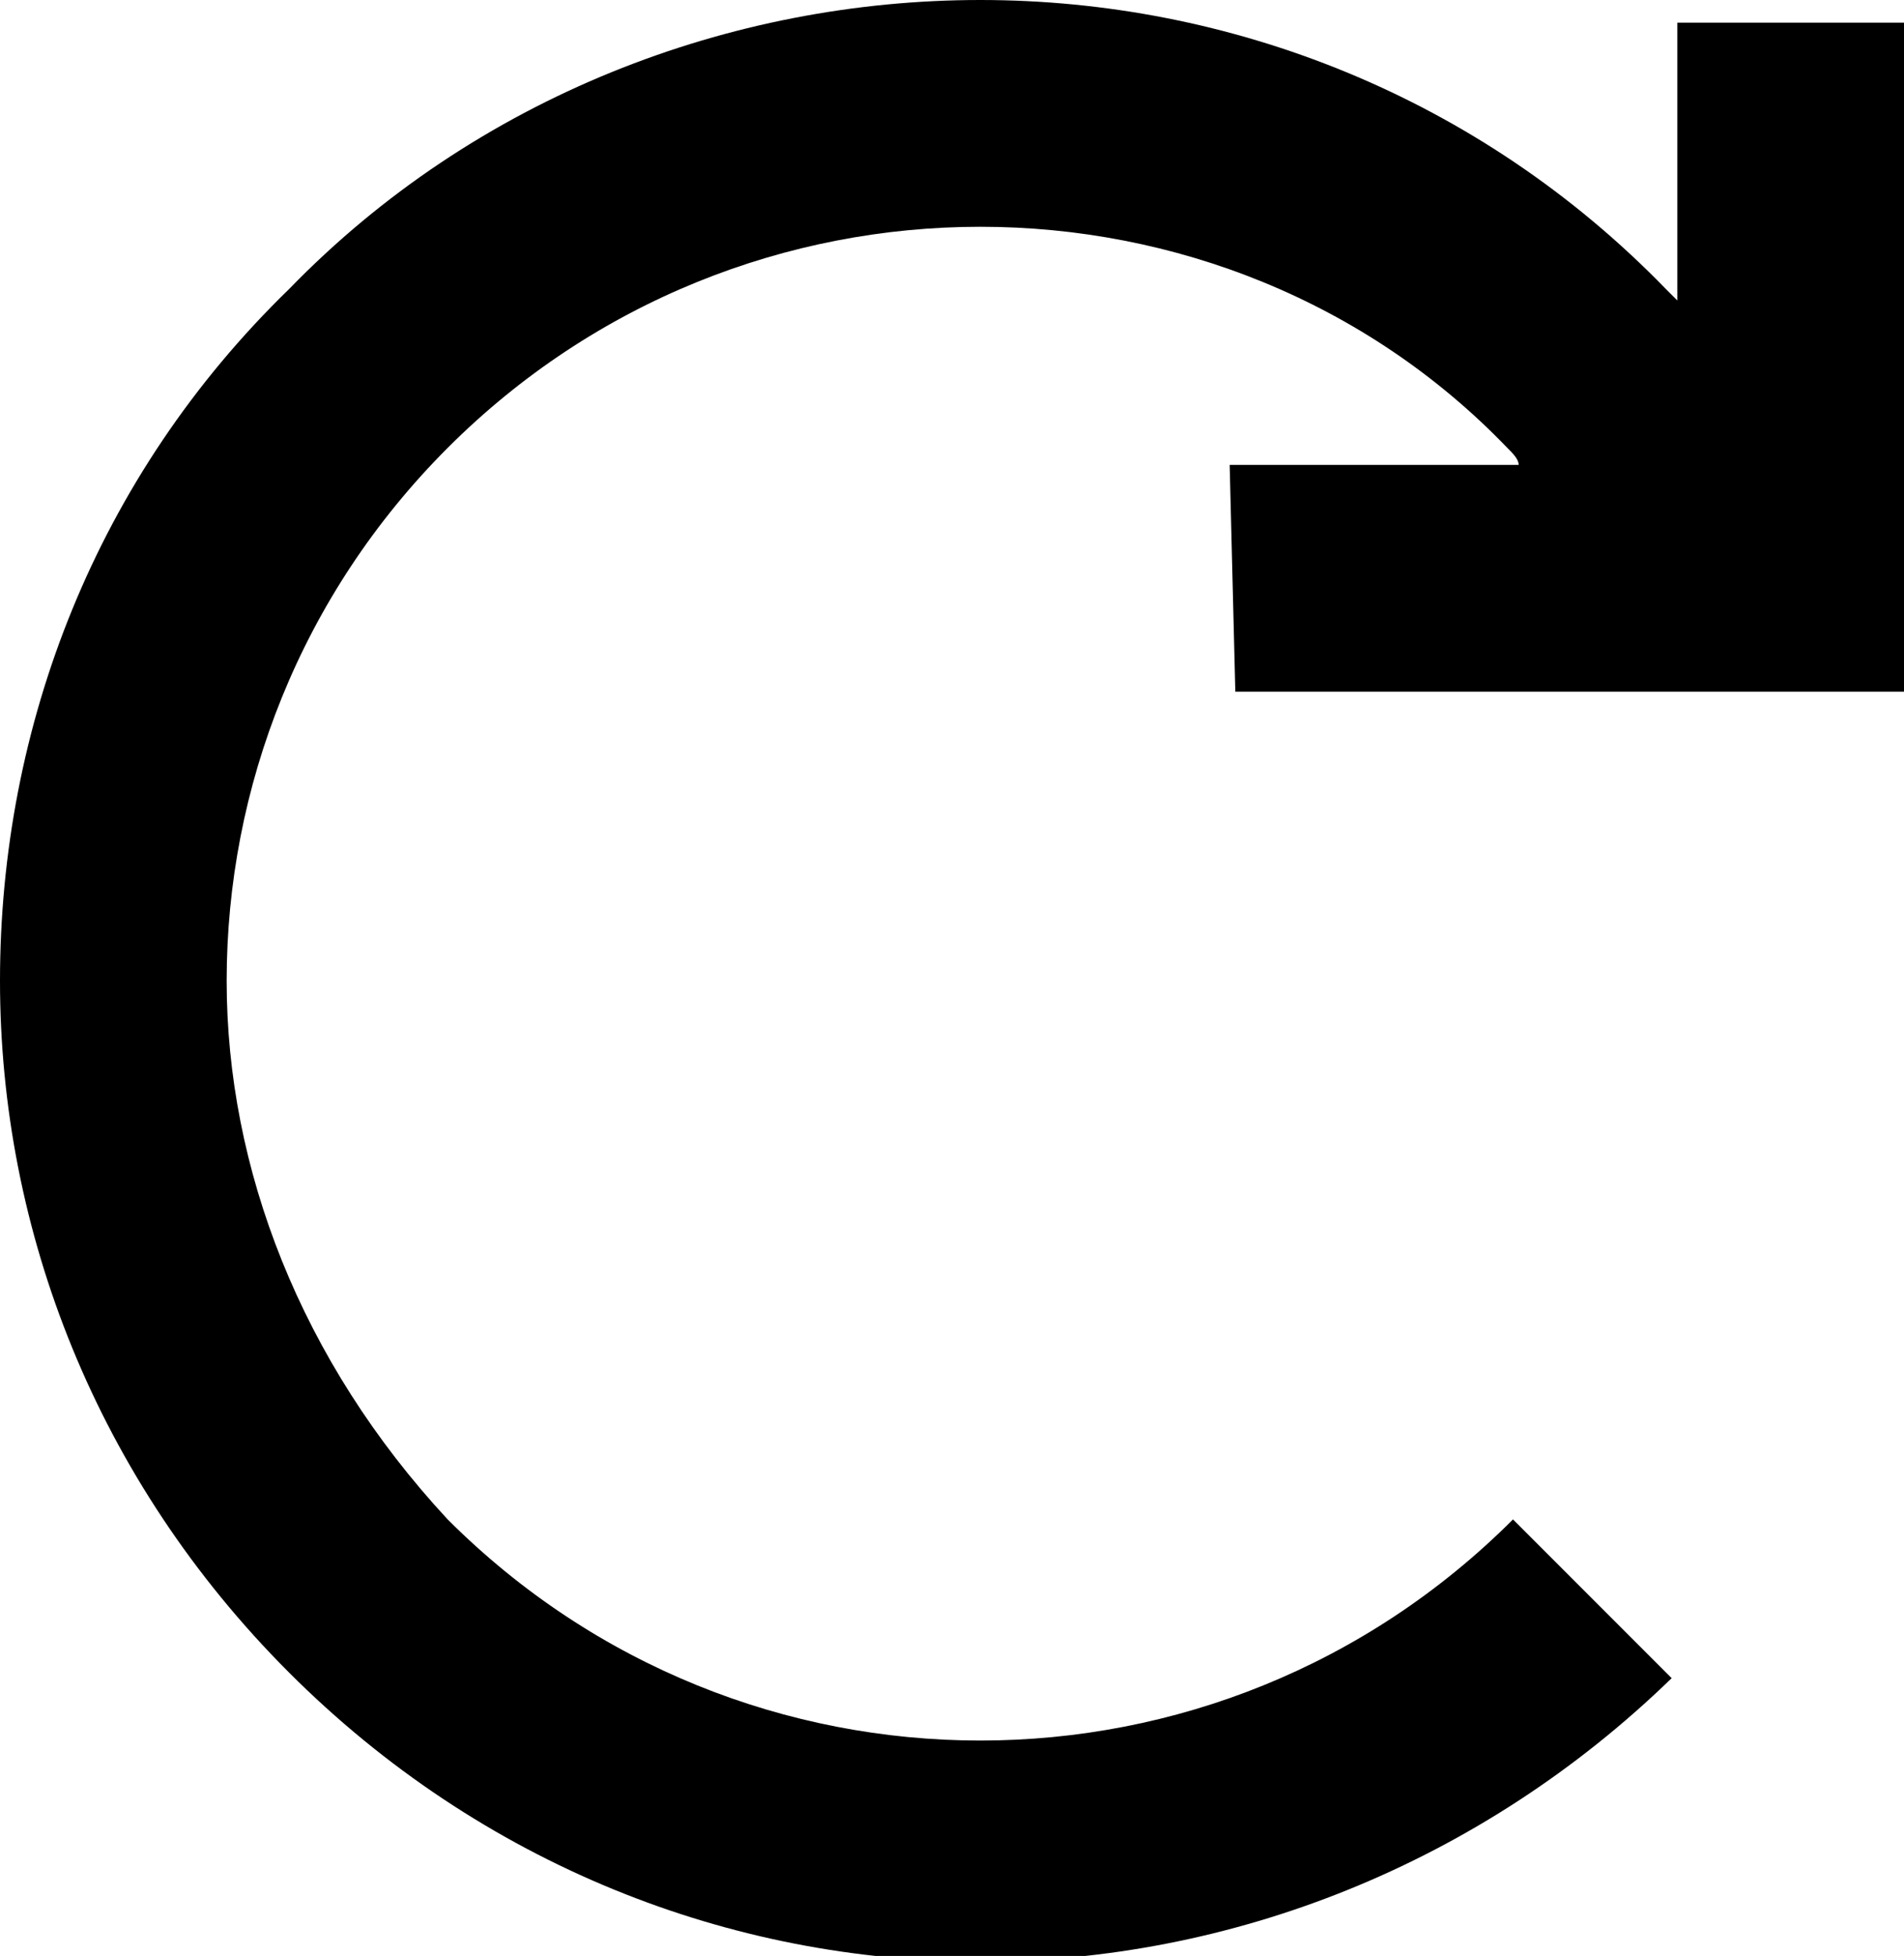 <?xml version="1.0" encoding="utf-8"?>
<!-- Generator: Adobe Illustrator 18.1.1, SVG Export Plug-In . SVG Version: 6.00 Build 0)  -->
<svg version="1.1" id="Layer_1" xmlns="http://www.w3.org/2000/svg" xmlns:xlink="http://www.w3.org/1999/xlink" x="0px" y="0px"
	 viewBox="0 0 33.6 34.5" enable-background="new 0 0 33.6 34.5" xml:space="preserve">
<g>
	<path d="M21.8,12.2l11.8,0l0-11.8l-4,0v4.9c-0.1-0.1-0.1-0.1-0.2-0.2C26.1,1.7,21.7,0,17.3,0C12.9,0,8.4,1.7,5.1,5.1
		C1.7,8.4,0,12.8,0,17.3c0,4.4,1.7,8.8,5.1,12.2c3.4,3.4,7.8,5.1,12.2,5.1c0,0,0,0,0,0c4.4,0,8.8-1.7,12.2-5l-2.8-2.8
		c-2.6,2.6-6,3.9-9.4,3.9c-3.4,0-6.8-1.3-9.4-3.9C5.3,24,4,20.6,4,17.3c0-3.4,1.3-6.8,3.9-9.4c2.6-2.6,6-3.9,9.4-3.9
		c3.4,0,6.8,1.3,9.3,3.9c0.1,0.1,0.2,0.2,0.2,0.3h-5.1L21.8,12.2z"/>
</g>
<g>
</g>
<g>
</g>
<g>
</g>
<g>
</g>
<g>
</g>
<g>
</g>
<g>
</g>
<g>
</g>
<g>
</g>
<g>
</g>
<g>
</g>
<g>
</g>
<g>
</g>
<g>
</g>
<g>
</g>
</svg>
